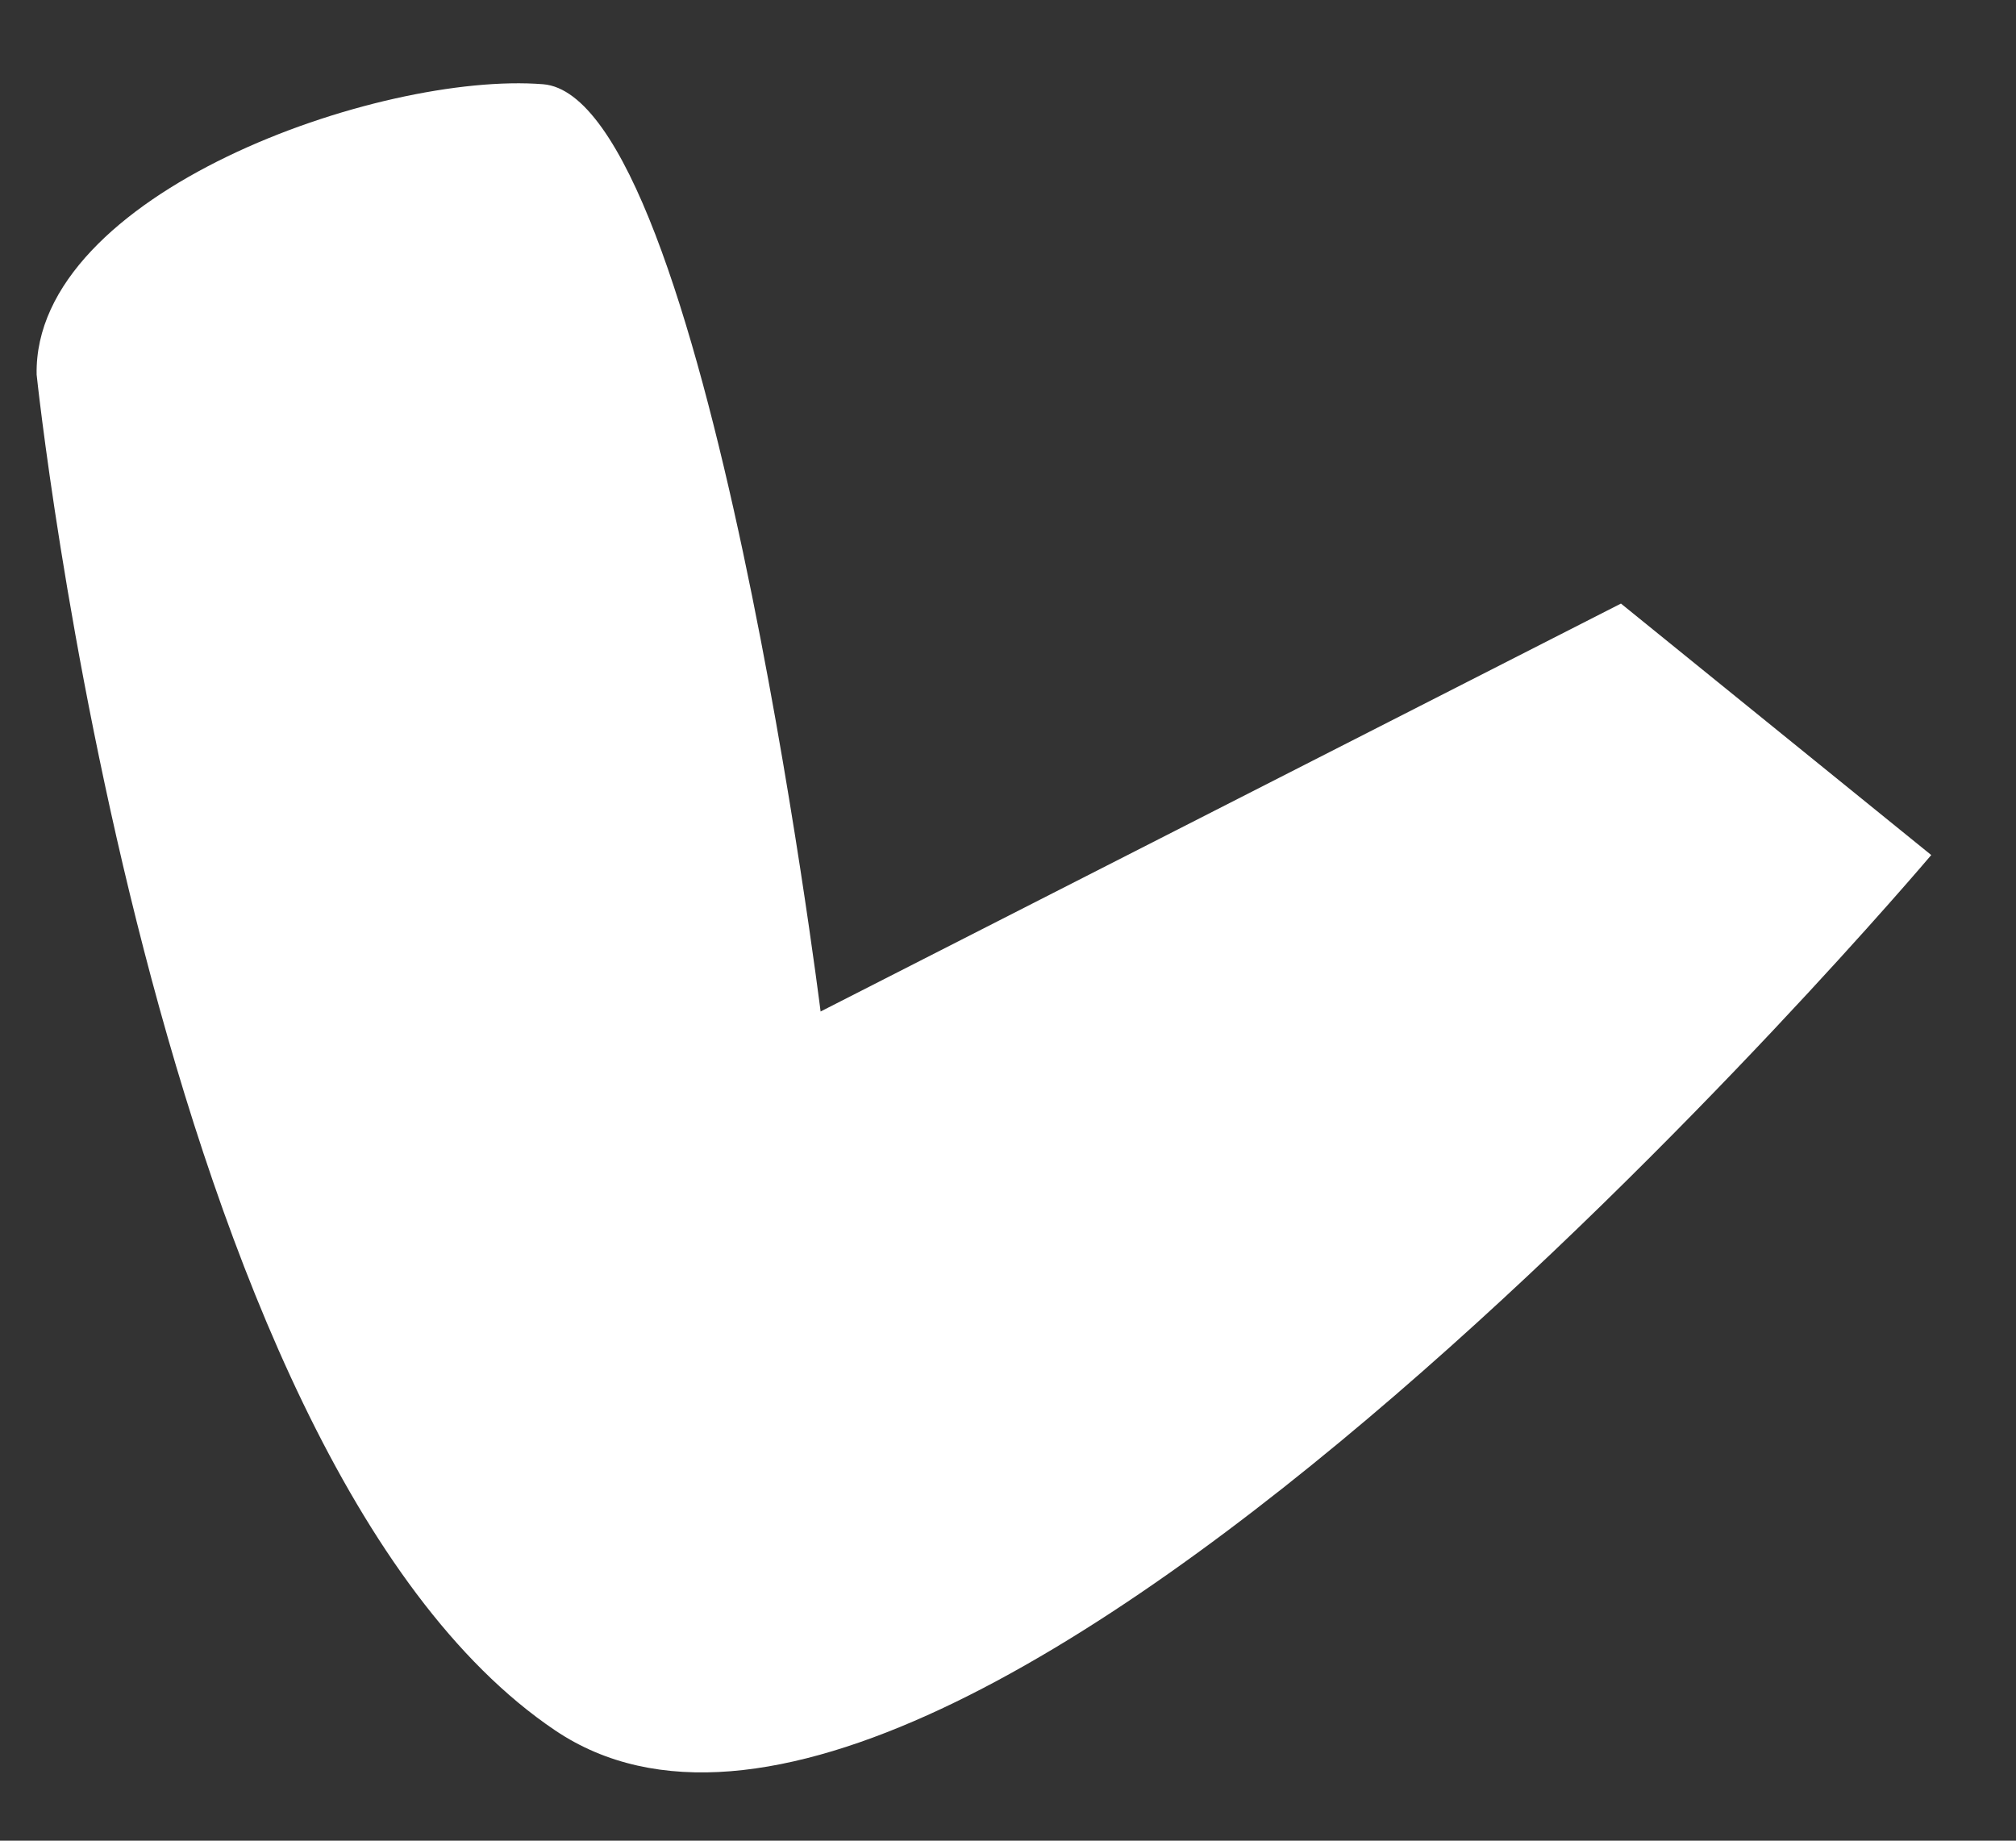 <?xml version="1.0" encoding="UTF-8" standalone="no"?><svg width='23' height='21' viewBox='0 0 23 21' fill='none' xmlns='http://www.w3.org/2000/svg'>
<rect x="0" y="0" width="23" height="21" fill="#333333" stroke="none"/>
<path d='M0.418 4.274C0.418 4.274 1.71 16.627 6.334 19.742C10.959 22.858 22.033 9.755 22.033 9.755L18.493 6.886L9.362 11.54C9.362 11.54 8.06 1.109 6.196 0.961C4.333 0.813 0.378 2.203 0.418 4.274Z' fill='white'/>
</svg>
